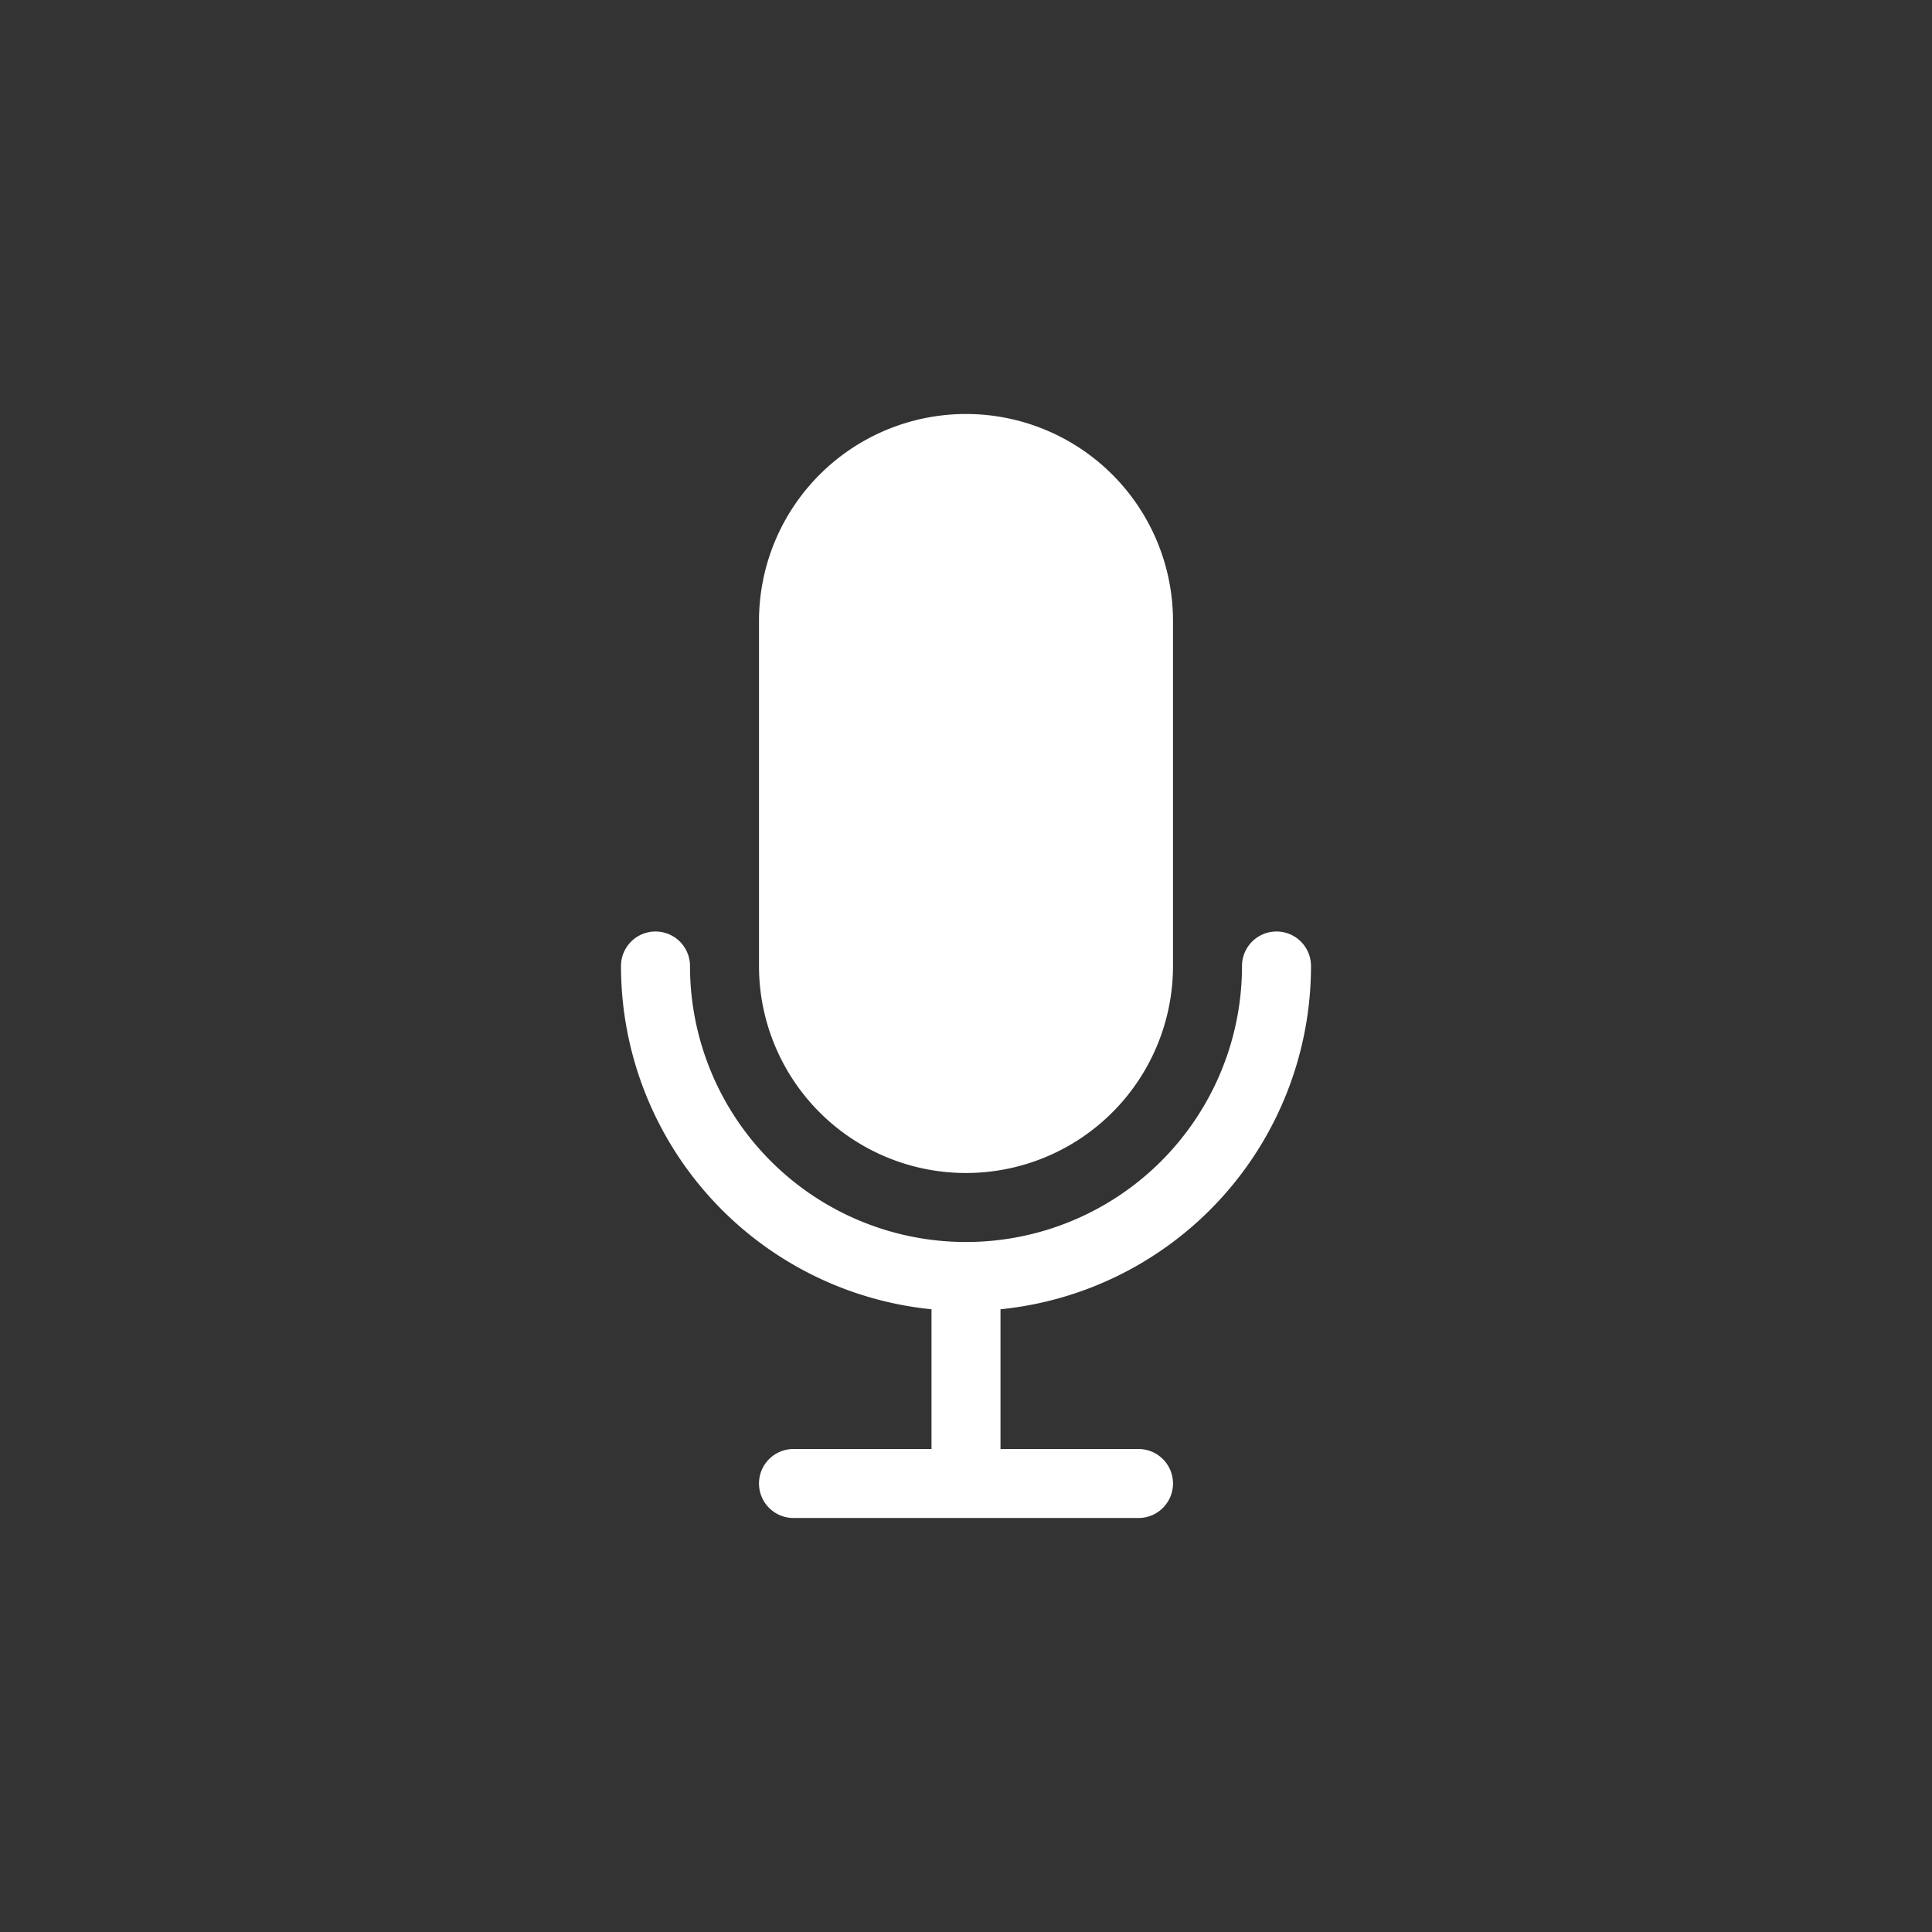 <svg xmlns="http://www.w3.org/2000/svg" fill="#fff" viewBox="0 0 28 28" width="28" height="28" aria-label="Icon" role="img">
  <rect x="0" y="0" width="28" height="28" fill="#333333" stroke="none"/>
  <g transform="translate(4, 4)">
    <path d="M10 2a3 3 0 0 1 3 3v5a3 3 0 0 1-3 3 3 3 0 0 1-3-3V5a3 3 0 0 1 3-3M8 5a2 2 0 1 1 4 0v5a2 2 0 1 1-4 0z"></path>
    <path d="M5 10a.5.5 0 0 1 1 0 4 4 0 0 0 8 0 .5.5 0 0 1 1 0 5 5 0 0 1-4.5 4.975V17h2a.5.5 0 0 1 0 1h-5a.5.5 0 0 1 0-1h2v-2.025A5 5 0 0 1 5 10"></path>
  </g>
</svg>
